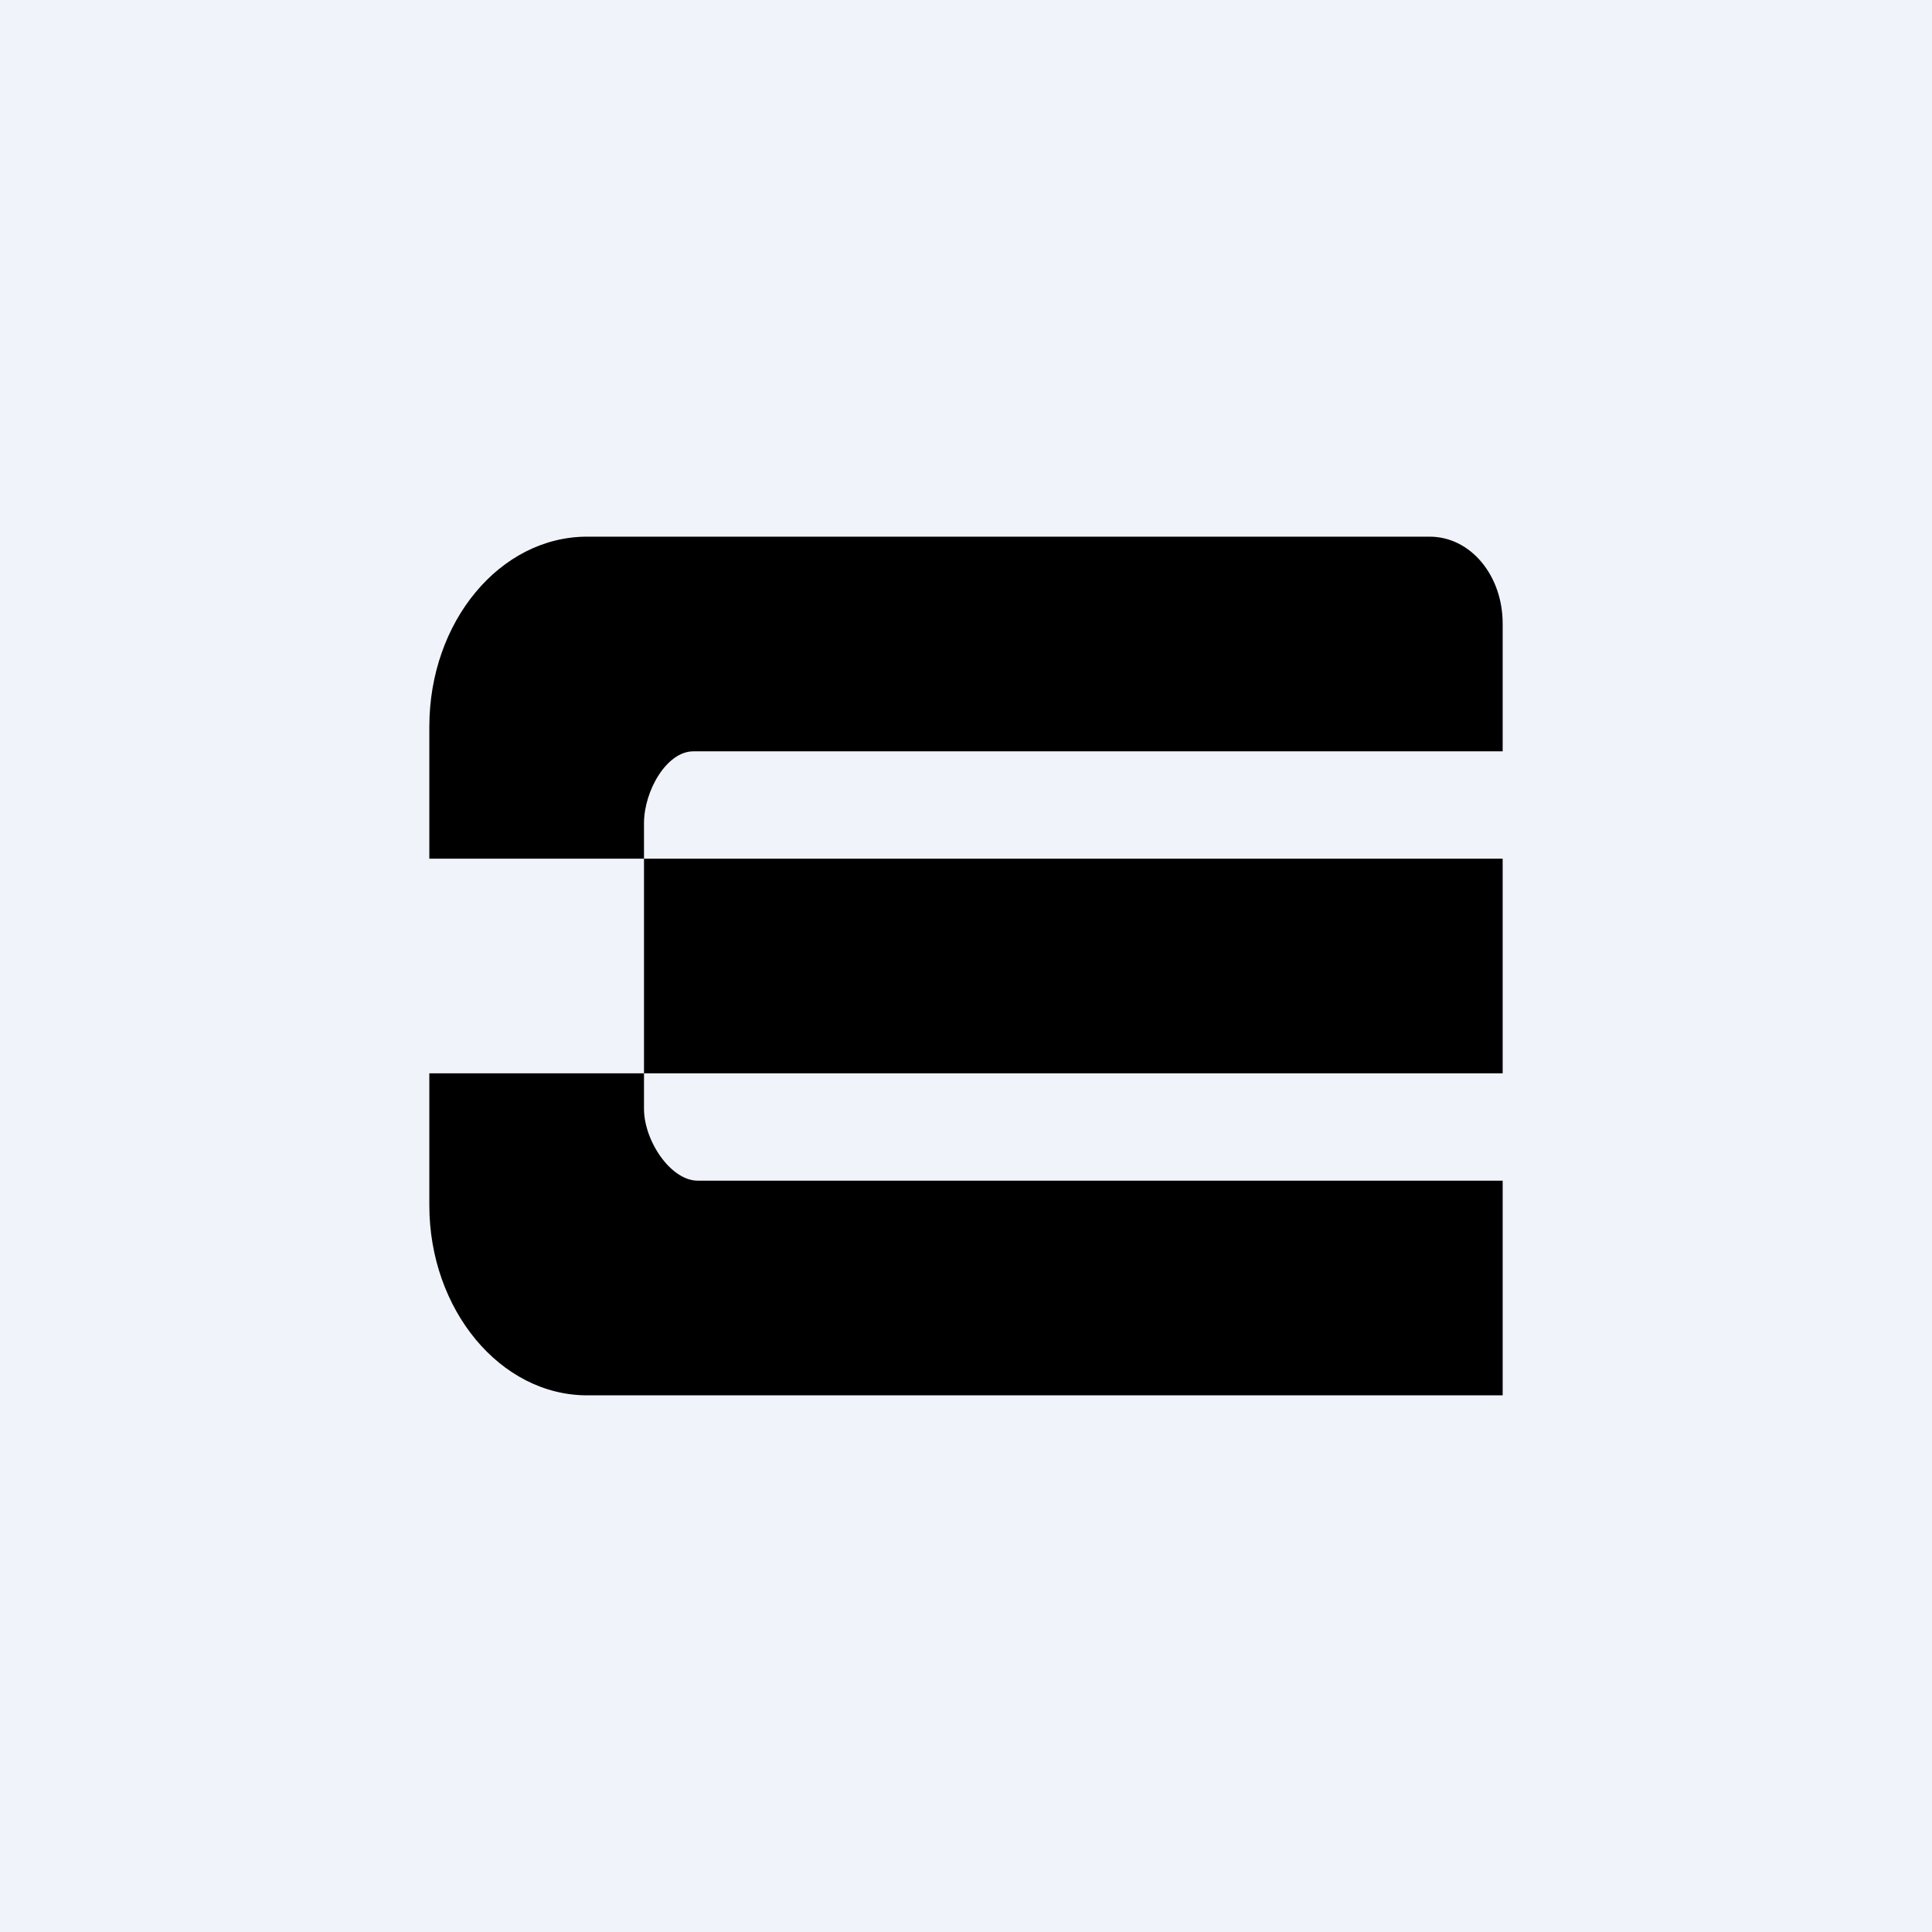 <!-- by TradingView --><svg width="18" height="18" viewBox="0 0 18 18" xmlns="http://www.w3.org/2000/svg"><path fill="#F0F3FA" d="M0 0h18v18H0z"/><path d="M14 5.81V7H6.46c-.25 0-.46.37-.46.67V8H4V6.77C4 5.79 4.66 5 5.47 5h7.85c.38 0 .68.36.68.81ZM6 10V8h8v2H6Zm0 0v.33c0 .3.25.67.5.67H14v2H5.47C4.66 13 4 12.2 4 11.23V10h2Z"/></svg>